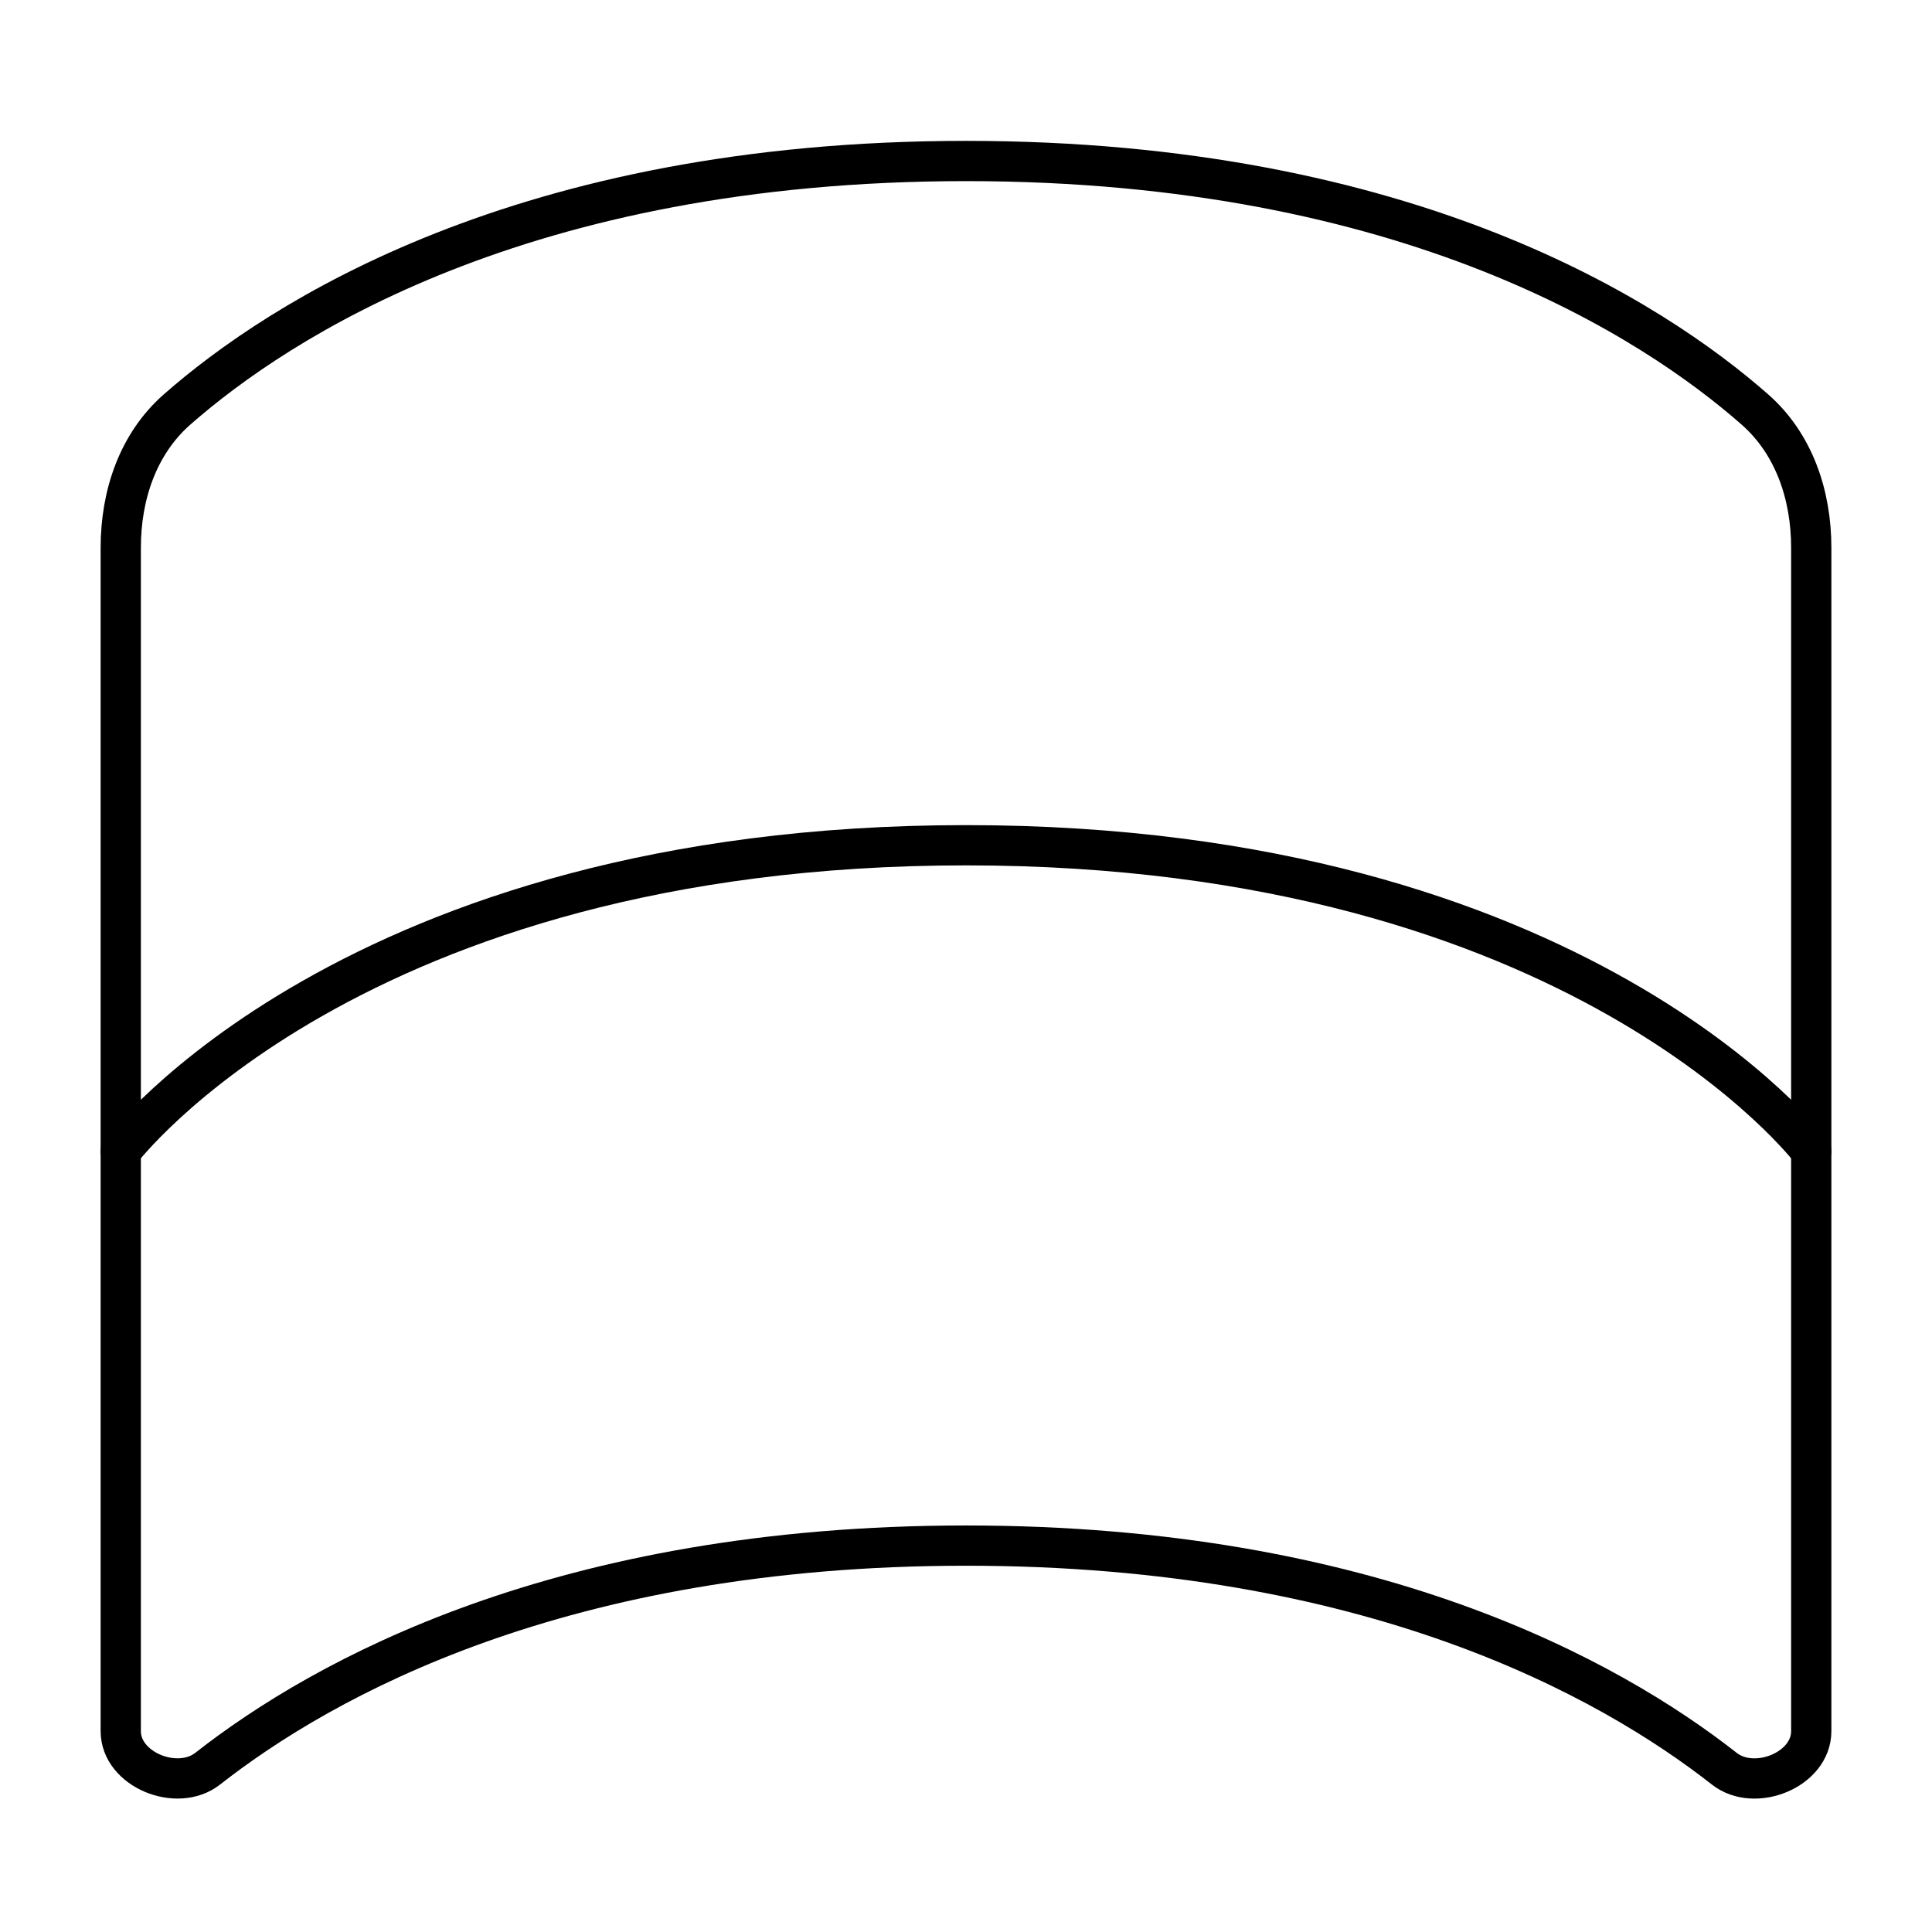 <svg xmlns="http://www.w3.org/2000/svg" fill="none" viewBox="0 0 48 48" id="Wrap-Arch--Streamline-Plump">
  <desc>
    Wrap Arch Streamline Icon: https://streamlinehq.com
  </desc>
  <g id="wrap-arch">
    <path id="Vector" stroke="#000000" stroke-linecap="round" stroke-linejoin="round" d="M24 4C12.963 4 6.91 7.97 4.403 10.17 3.423 11.03 3 12.306 3 13.609V43.01c0 0.96 1.404 1.525 2.159 0.933C8.029 41.694 13.947 38.4 24 38.4s15.97 3.293 18.841 5.544c0.755 0.592 2.159 0.027 2.159 -0.933V13.608c0 -1.303 -0.424 -2.578 -1.403 -3.437C41.09 7.969 35.037 4 24 4Z" stroke-width="1"></path>
    <path id="Vector_2" stroke="#000000" stroke-linecap="round" stroke-linejoin="round" d="M3 28.6S8.727 21 24 21s21 7.6 21 7.6" stroke-width="1"></path>
  </g>
</svg>
